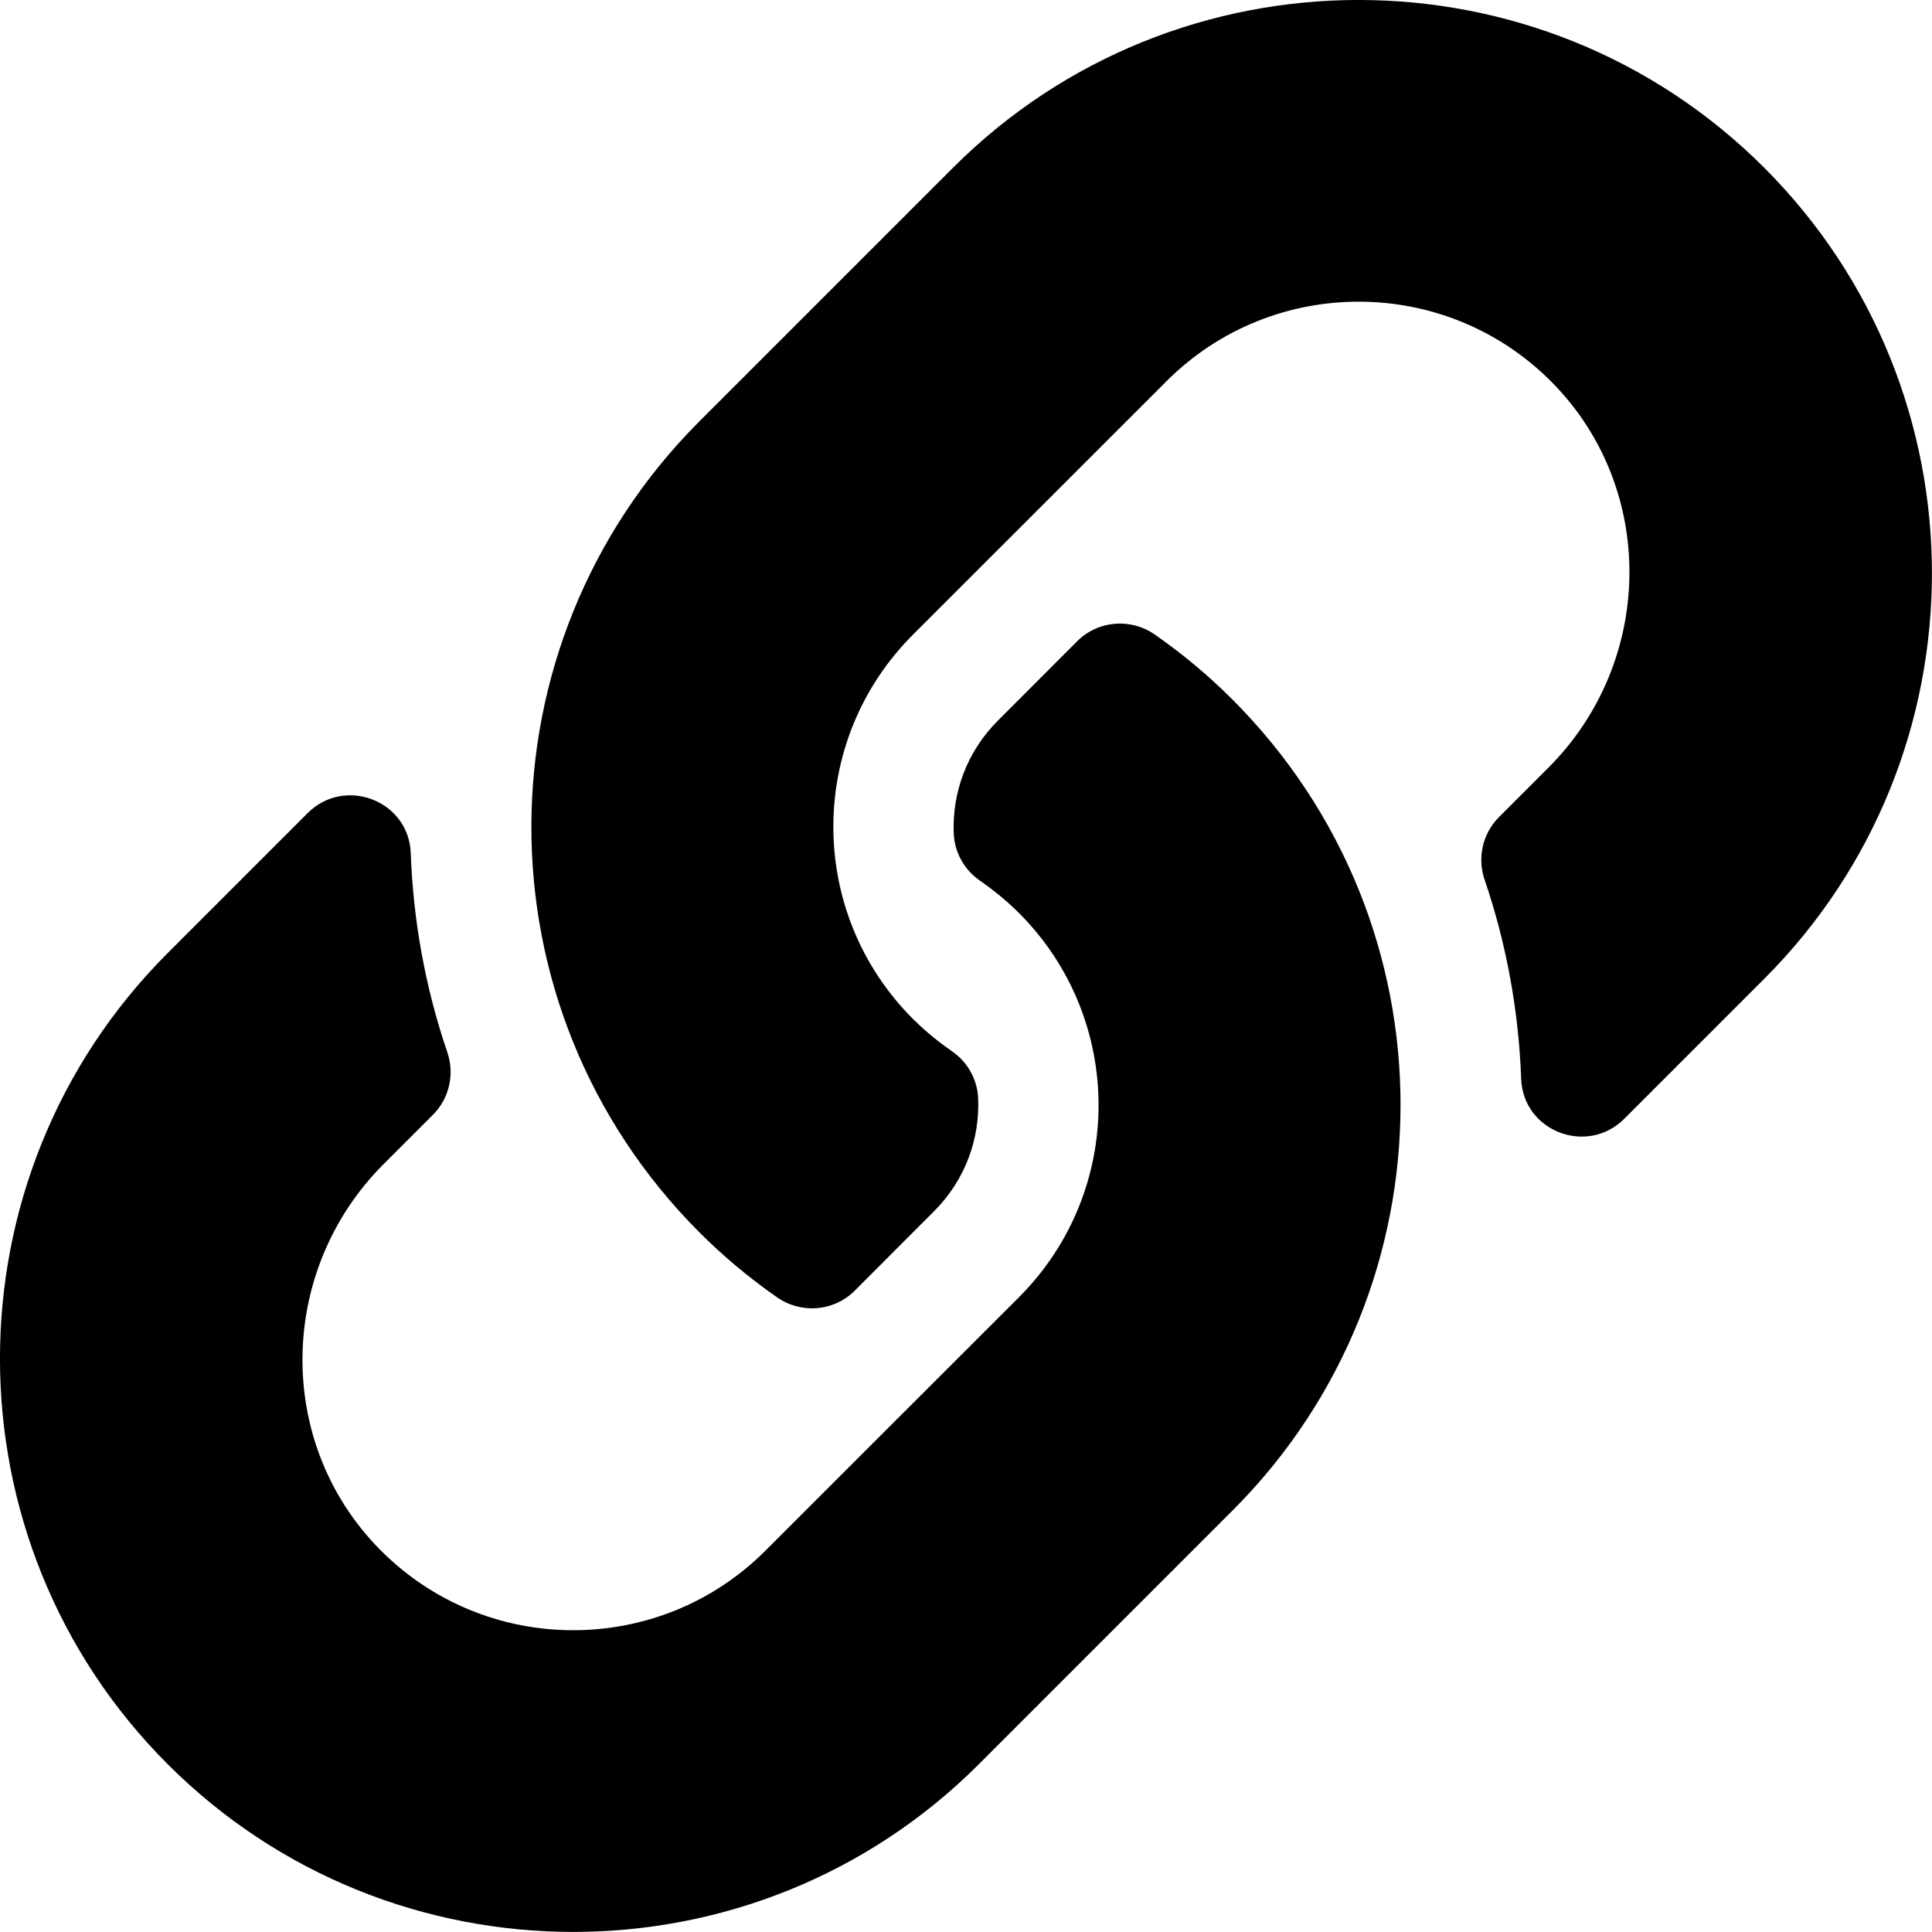 <svg width="20" height="20" viewBox="0 0 20 20" fill="none" xmlns="http://www.w3.org/2000/svg">
<path d="M12.758 7.241C15.092 9.578 15.06 13.323 12.772 15.624C12.768 15.629 12.762 15.633 12.758 15.638L10.133 18.263C7.818 20.578 4.051 20.578 1.736 18.263C-0.579 15.948 -0.579 12.181 1.736 9.866L3.185 8.417C3.57 8.033 4.232 8.288 4.252 8.831C4.277 9.523 4.401 10.219 4.63 10.891C4.708 11.118 4.652 11.37 4.482 11.54L3.971 12.051C2.876 13.146 2.842 14.928 3.926 16.034C5.021 17.15 6.82 17.157 7.923 16.053L10.548 13.429C11.649 12.328 11.645 10.548 10.548 9.451C10.403 9.307 10.258 9.195 10.144 9.116C10.064 9.061 9.997 8.988 9.95 8.902C9.903 8.817 9.876 8.722 9.873 8.624C9.857 8.211 10.004 7.786 10.33 7.46L11.152 6.637C11.368 6.422 11.706 6.395 11.956 6.57C12.243 6.77 12.511 6.994 12.758 7.241ZM18.263 1.736C15.948 -0.579 12.181 -0.579 9.866 1.736L7.241 4.361C7.237 4.366 7.231 4.371 7.227 4.375C4.939 6.676 4.907 10.421 7.241 12.758C7.488 13.005 7.756 13.229 8.043 13.429C8.293 13.604 8.631 13.577 8.847 13.362L9.669 12.539C9.995 12.213 10.142 11.788 10.126 11.375C10.123 11.277 10.096 11.182 10.049 11.097C10.002 11.011 9.935 10.938 9.855 10.883C9.741 10.804 9.596 10.692 9.451 10.548C8.354 9.451 8.35 7.671 9.451 6.57L12.076 3.946C13.179 2.842 14.978 2.849 16.073 3.965C17.157 5.071 17.123 6.854 16.028 7.948L15.517 8.459C15.347 8.629 15.291 8.881 15.369 9.108C15.598 9.78 15.722 10.476 15.747 11.168C15.767 11.711 16.429 11.966 16.814 11.582L18.263 10.133C20.578 7.818 20.578 4.051 18.263 1.736Z" fill="black"/>
</svg>

